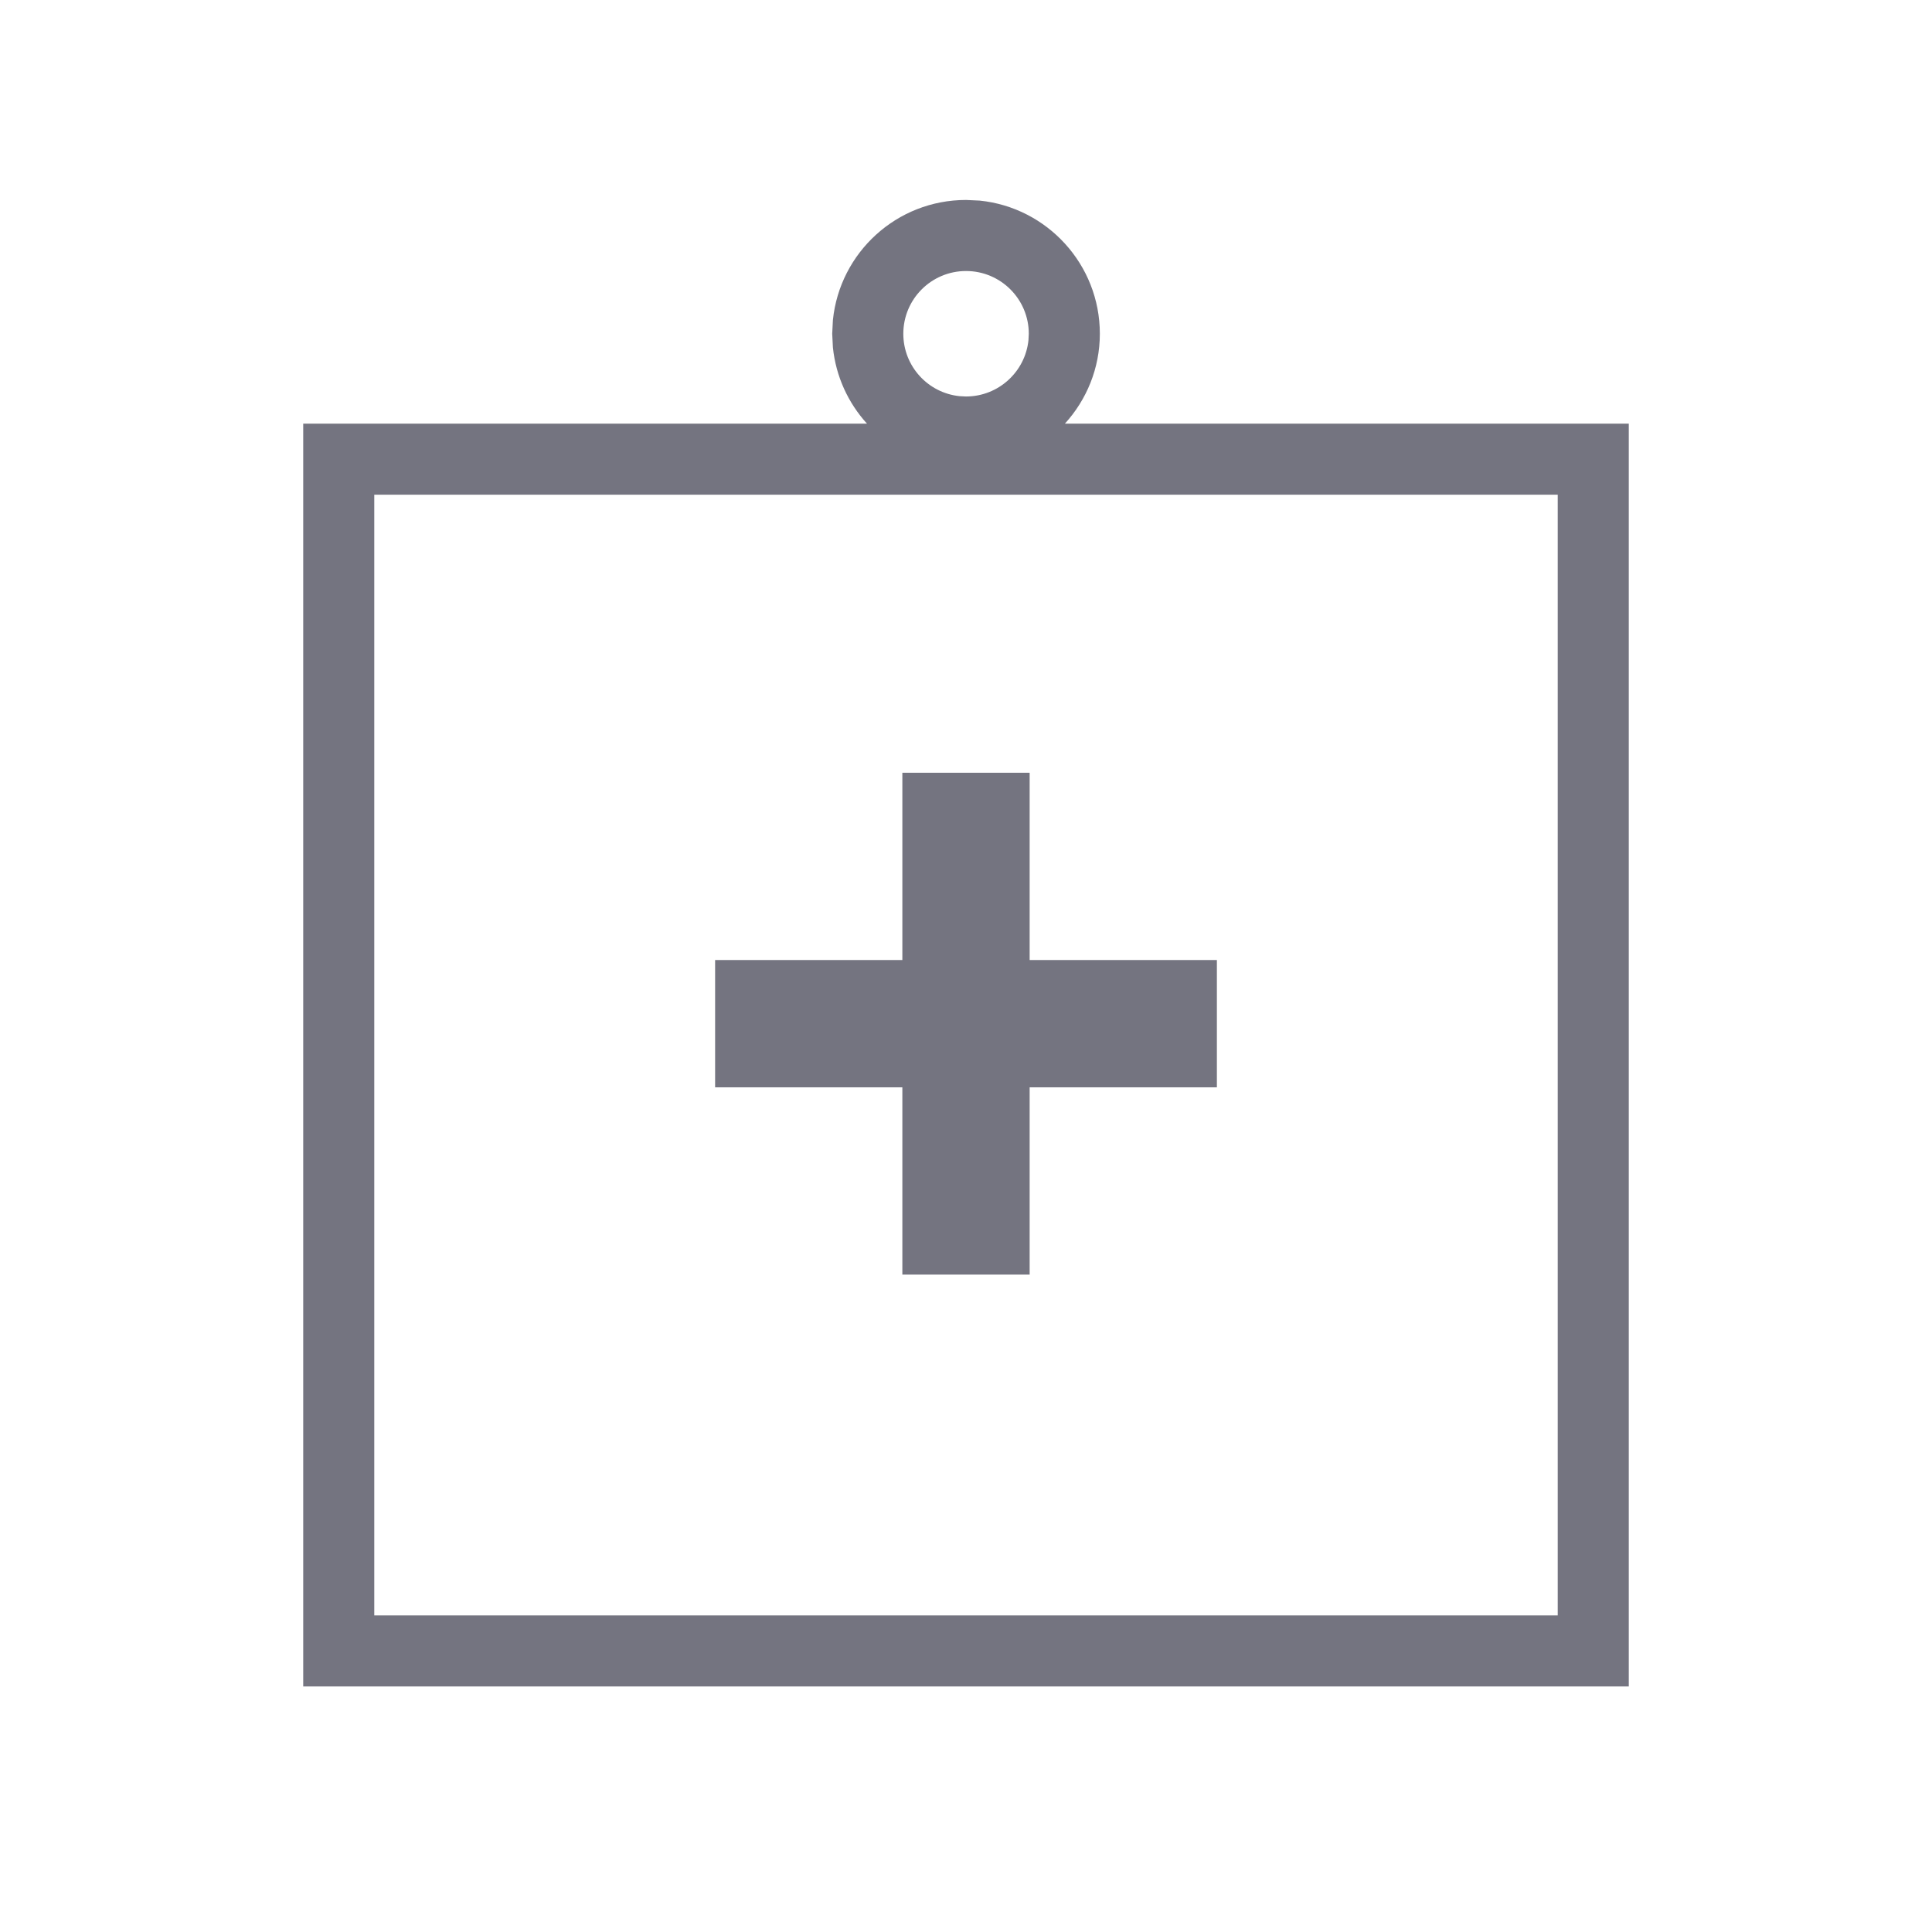 <svg width="36" height="36" viewBox="0 0 36 36" fill="none" xmlns="http://www.w3.org/2000/svg">
<path d="M18.256 3.738C19.512 3.866 20.494 4.928 20.494 6.219C20.494 6.864 20.246 7.451 19.843 7.894H30.35V31.425H5.65V7.894H16.155C15.806 7.51 15.576 7.018 15.52 6.474L15.507 6.219L15.52 5.964C15.648 4.706 16.709 3.726 18.001 3.726L18.256 3.738ZM6.974 30.101H29.026V9.218H6.974V30.101ZM19.186 17.889H22.675V20.261H19.186V23.75H16.814V20.261H13.325V17.889H16.814V14.399H19.186V17.889ZM18.001 5.05C17.355 5.05 16.832 5.573 16.832 6.219C16.832 6.824 17.291 7.322 17.881 7.382L18.001 7.388C18.605 7.387 19.104 6.927 19.164 6.338L19.17 6.219C19.17 5.573 18.646 5.05 18.001 5.05Z" fill="#747480"/>
</svg>

